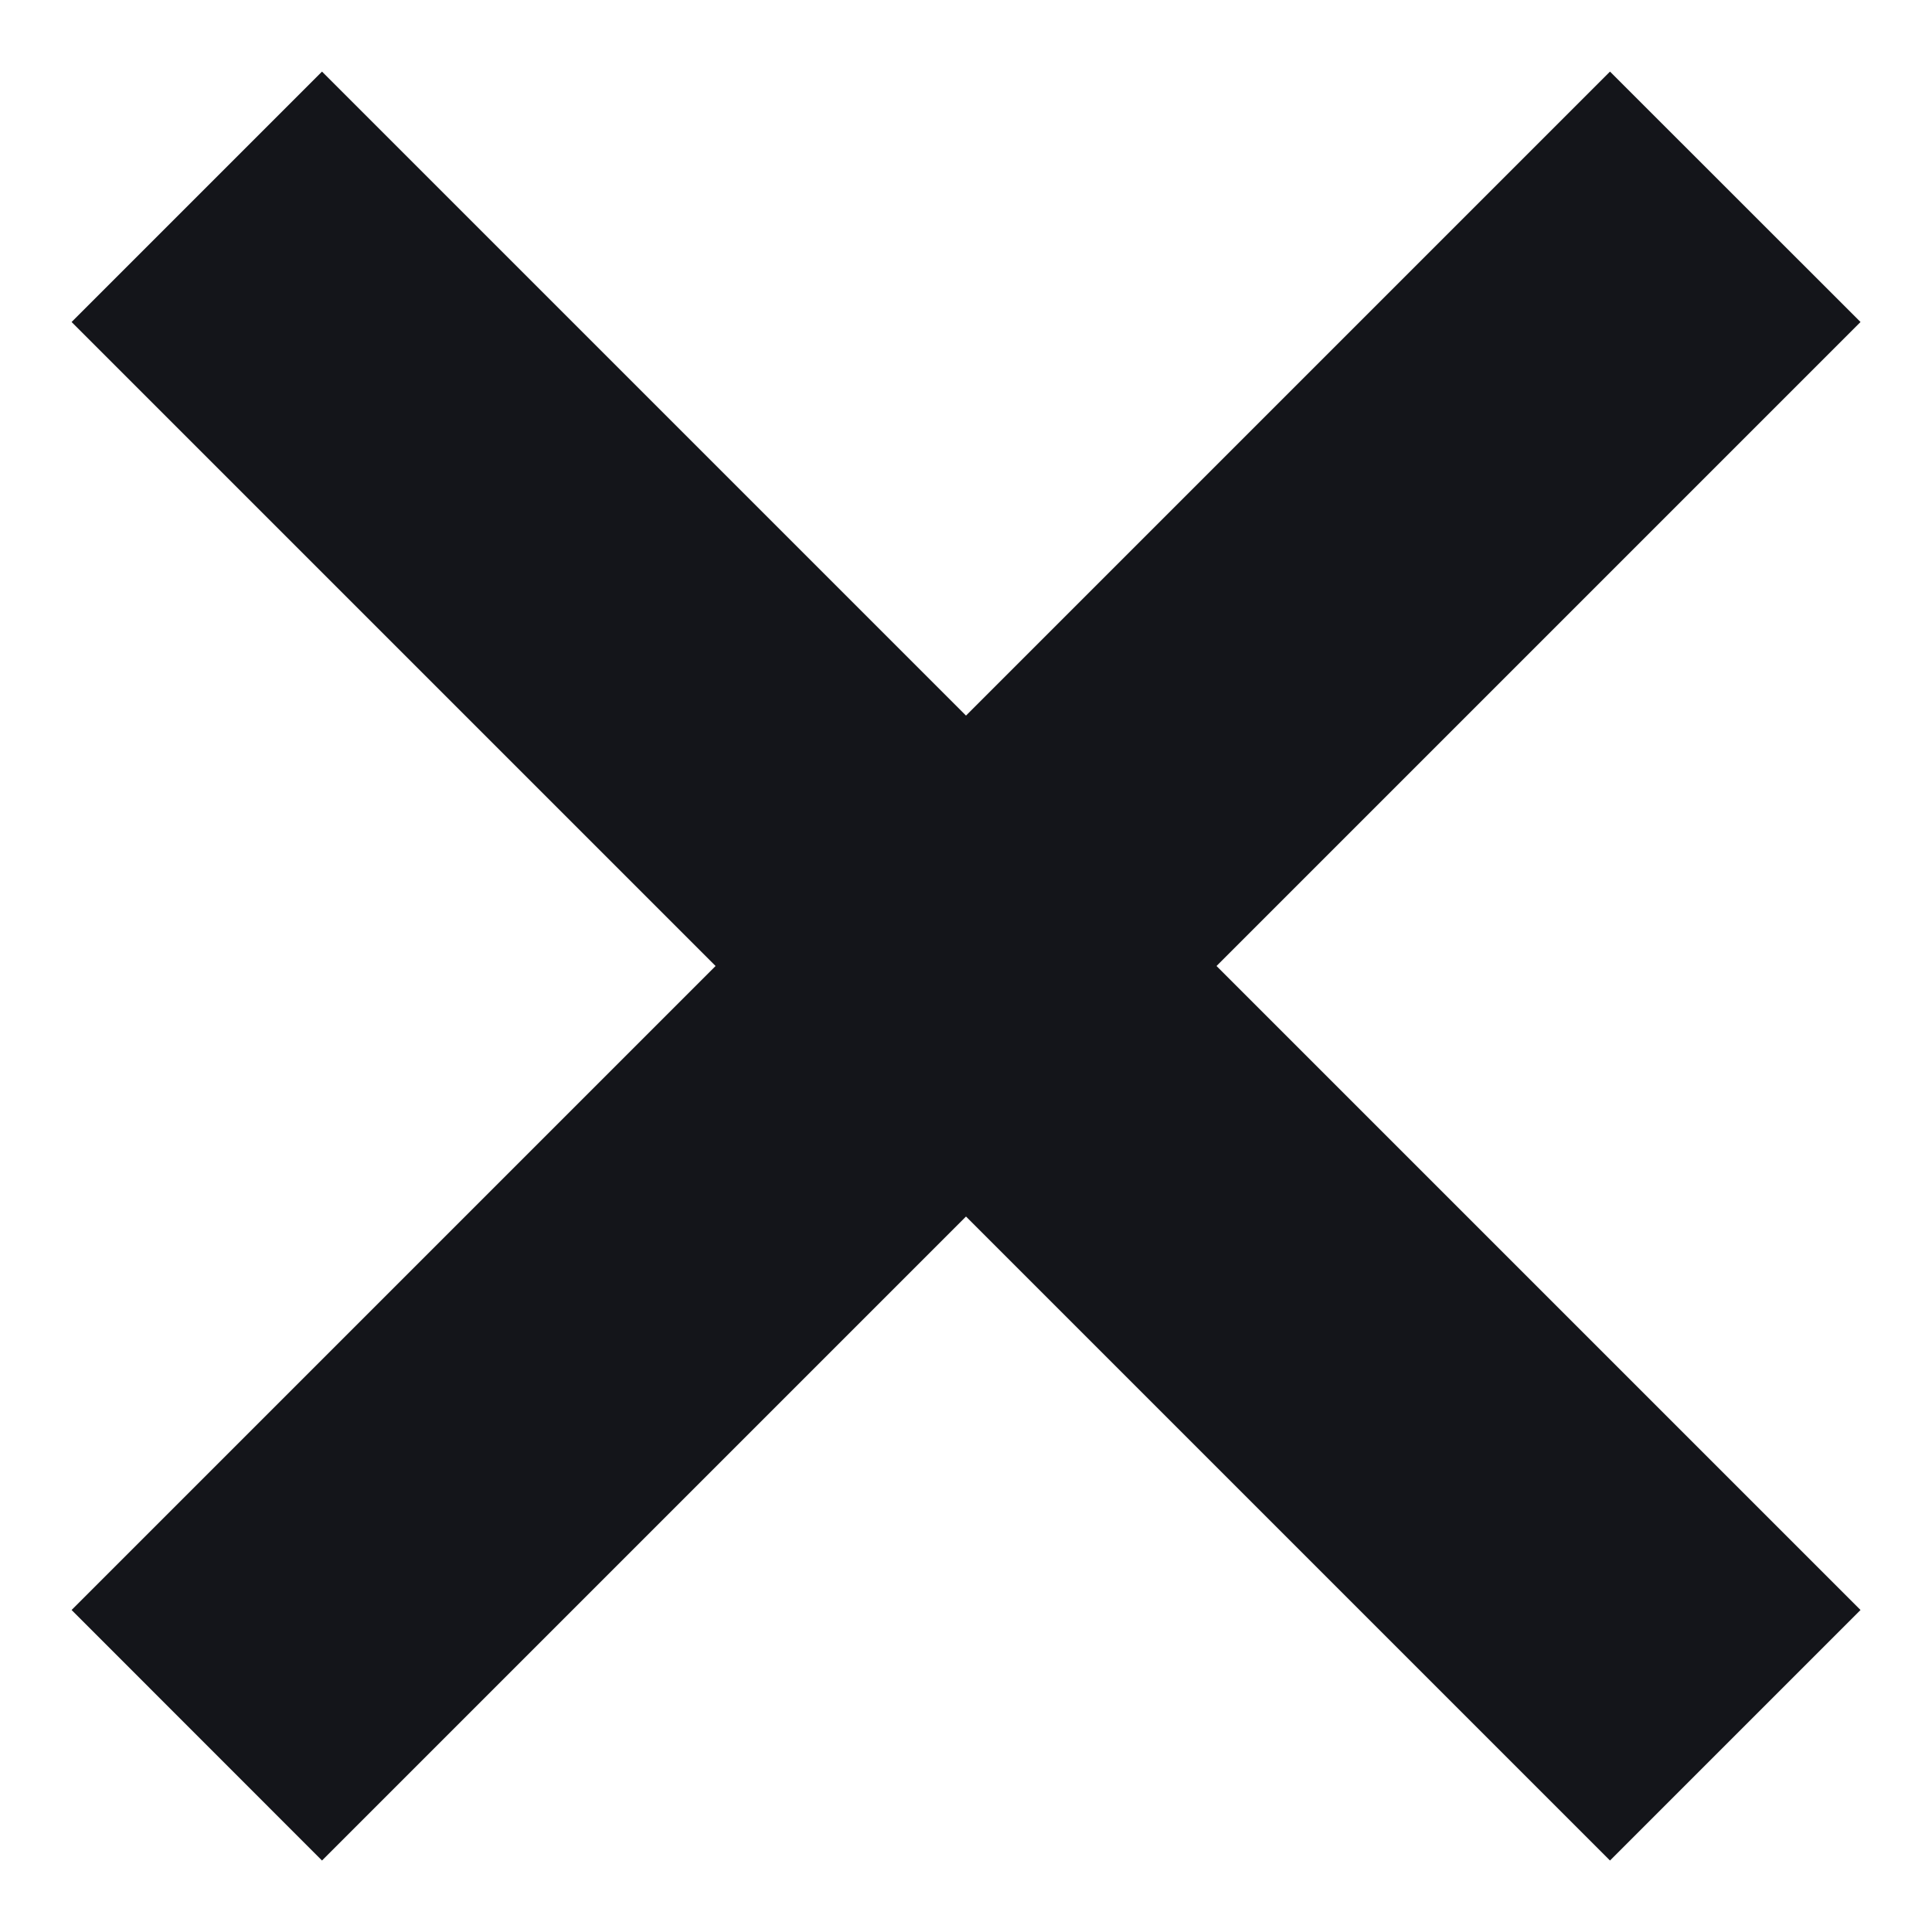 <svg width="18" height="18" viewBox="0 0 18 18" fill="none" xmlns="http://www.w3.org/2000/svg">
<path d="M17.334 3L15 0.667L9 6.667L3 0.667L0.667 3L6.667 9L0.667 15L3 17.334L9 11.334L15 17.334L17.334 15L11.334 9L17.334 3Z" fill="#14151A"/>
</svg>
